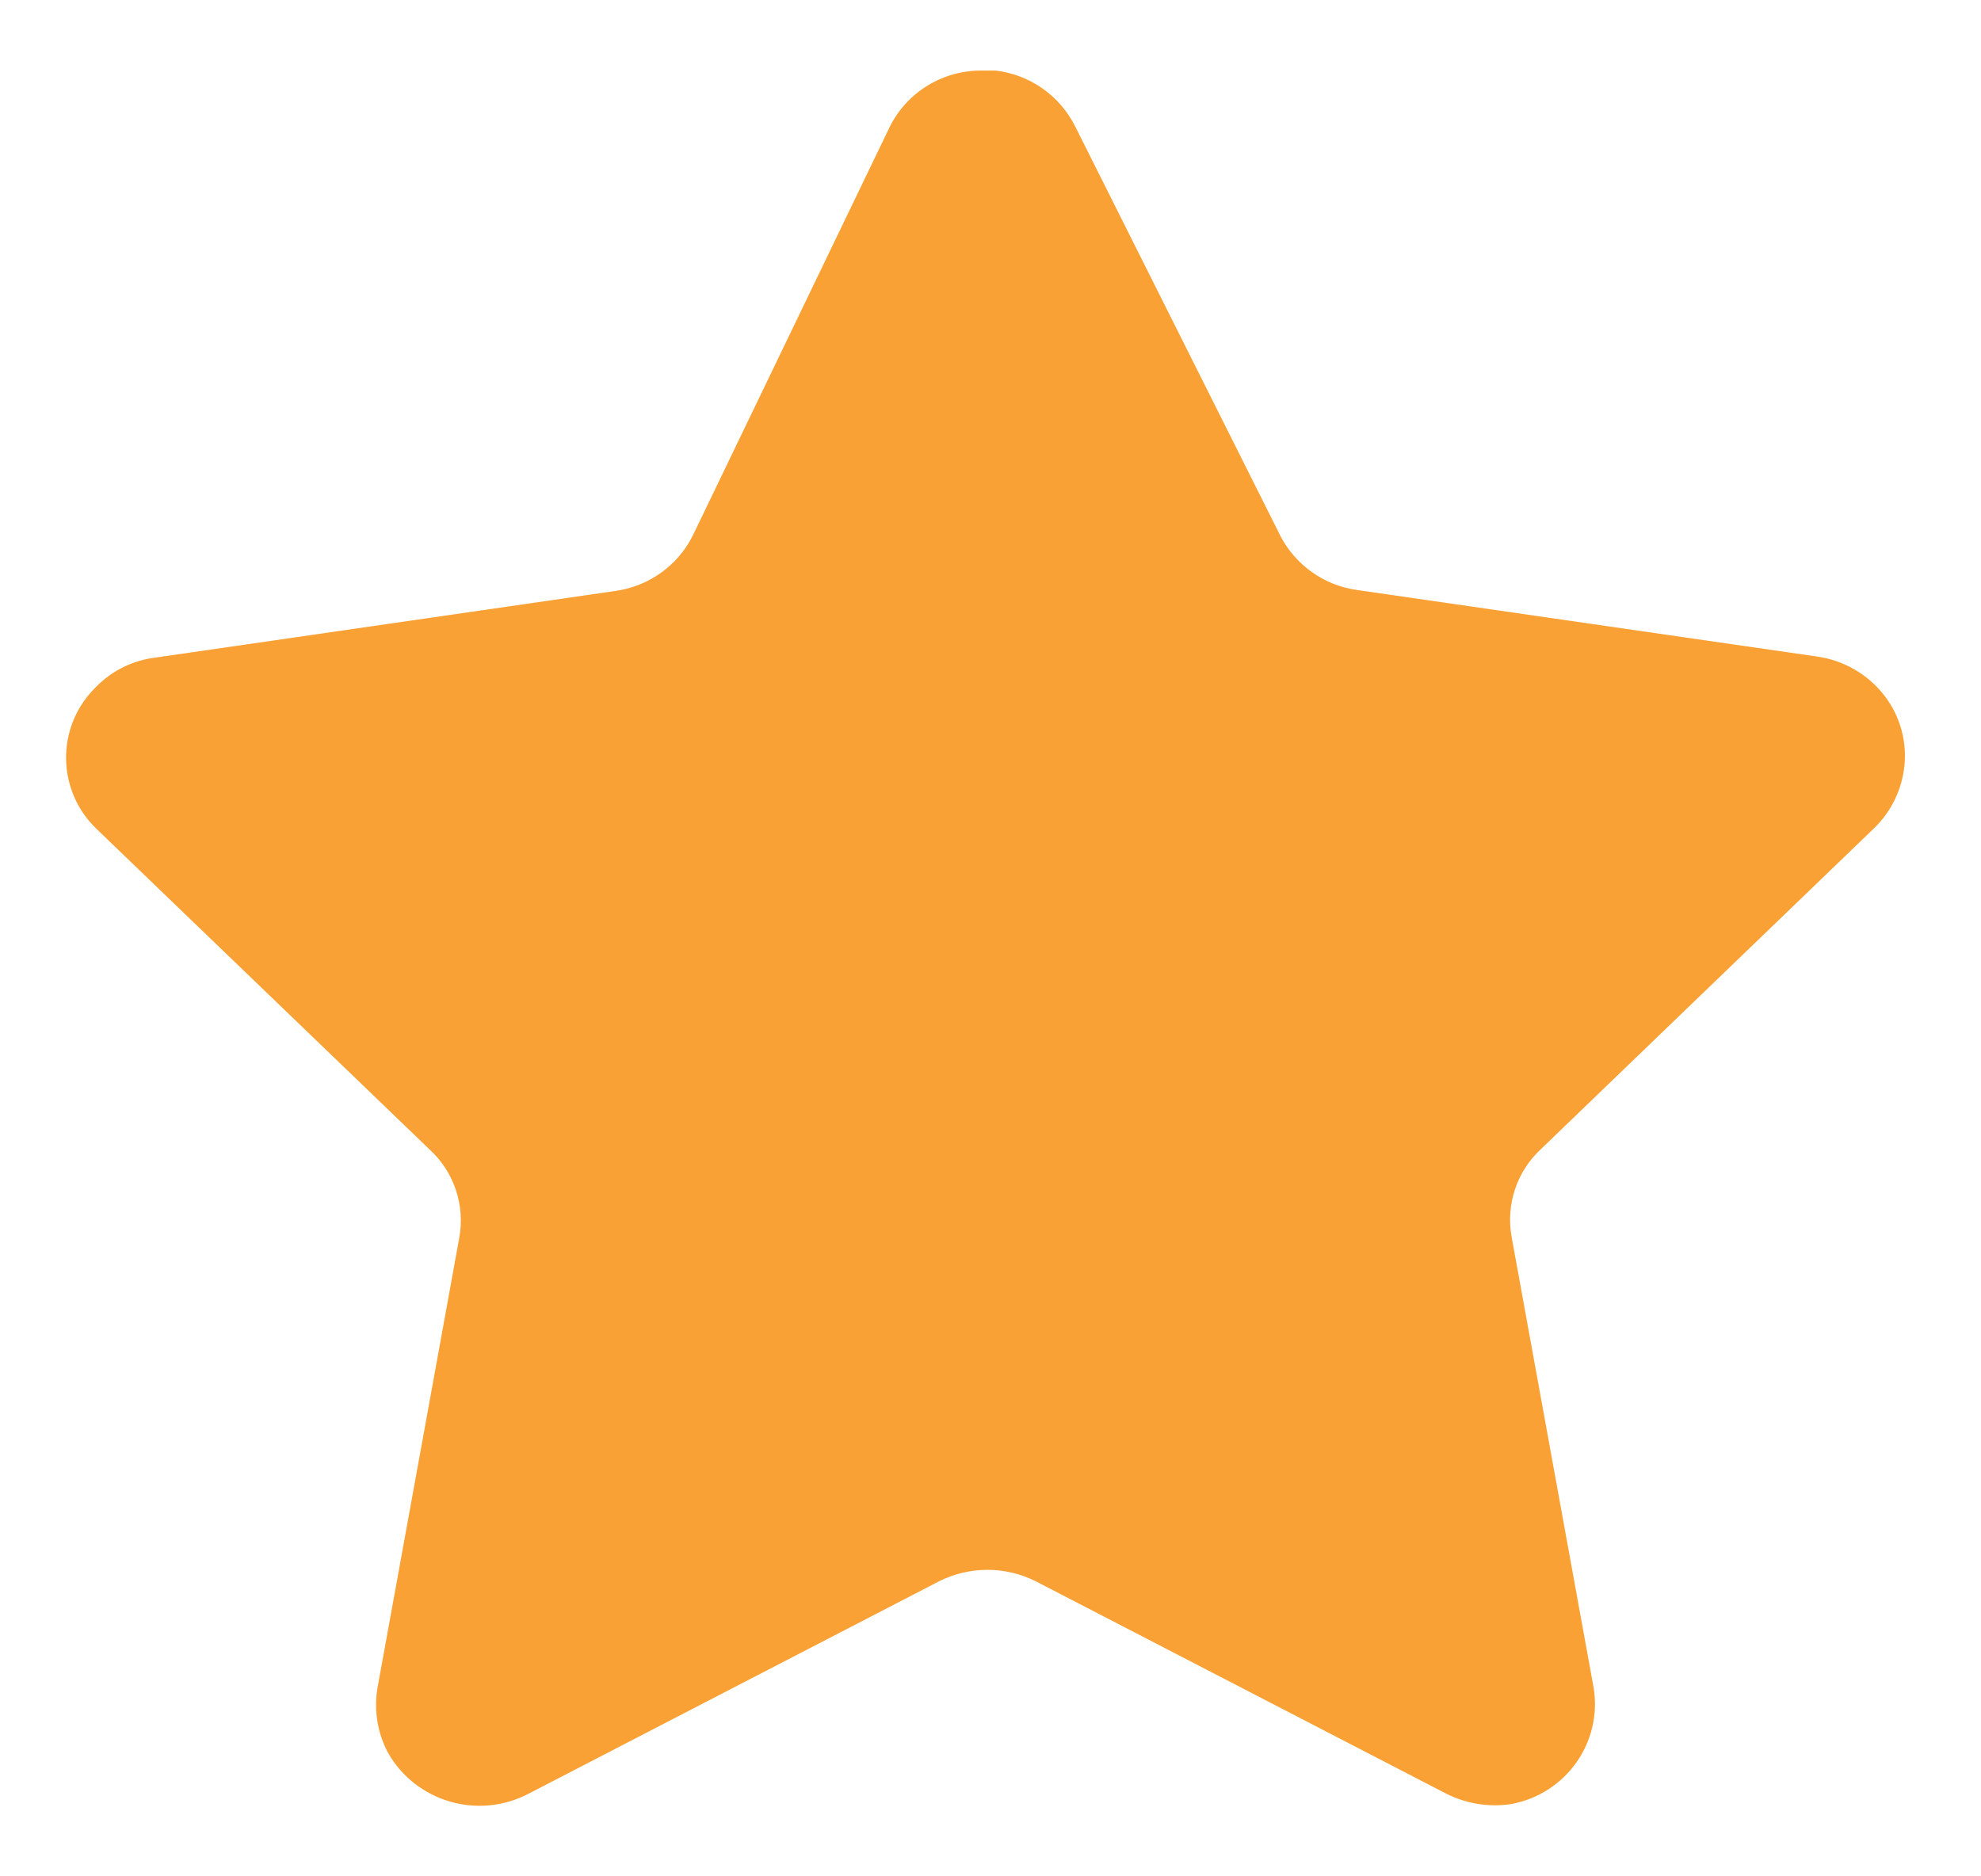 <svg width="19" height="18" viewBox="0 0 19 18" fill="none" xmlns="http://www.w3.org/2000/svg">
<path d="M10.313 1.214L12.277 5.134C12.421 5.418 12.697 5.616 13.016 5.66L17.426 6.298C17.683 6.334 17.917 6.469 18.075 6.675C18.231 6.878 18.298 7.136 18.26 7.389C18.229 7.599 18.13 7.794 17.977 7.943L14.782 11.021C14.548 11.236 14.442 11.554 14.498 11.865L15.285 16.192C15.369 16.714 15.021 17.207 14.498 17.306C14.283 17.34 14.063 17.304 13.869 17.206L9.935 15.17C9.643 15.023 9.298 15.023 9.006 15.17L5.072 17.206C4.589 17.461 3.99 17.287 3.721 16.814C3.621 16.626 3.586 16.411 3.619 16.201L4.405 11.874C4.462 11.563 4.355 11.243 4.122 11.029L0.927 7.953C0.546 7.588 0.535 6.988 0.901 6.61C0.909 6.602 0.918 6.593 0.927 6.584C1.078 6.431 1.278 6.334 1.493 6.308L5.903 5.669C6.221 5.624 6.497 5.429 6.642 5.143L8.535 1.214C8.703 0.878 9.053 0.668 9.432 0.677H9.55C9.879 0.716 10.166 0.919 10.313 1.214" fill="#F9A135"/>
</svg>
